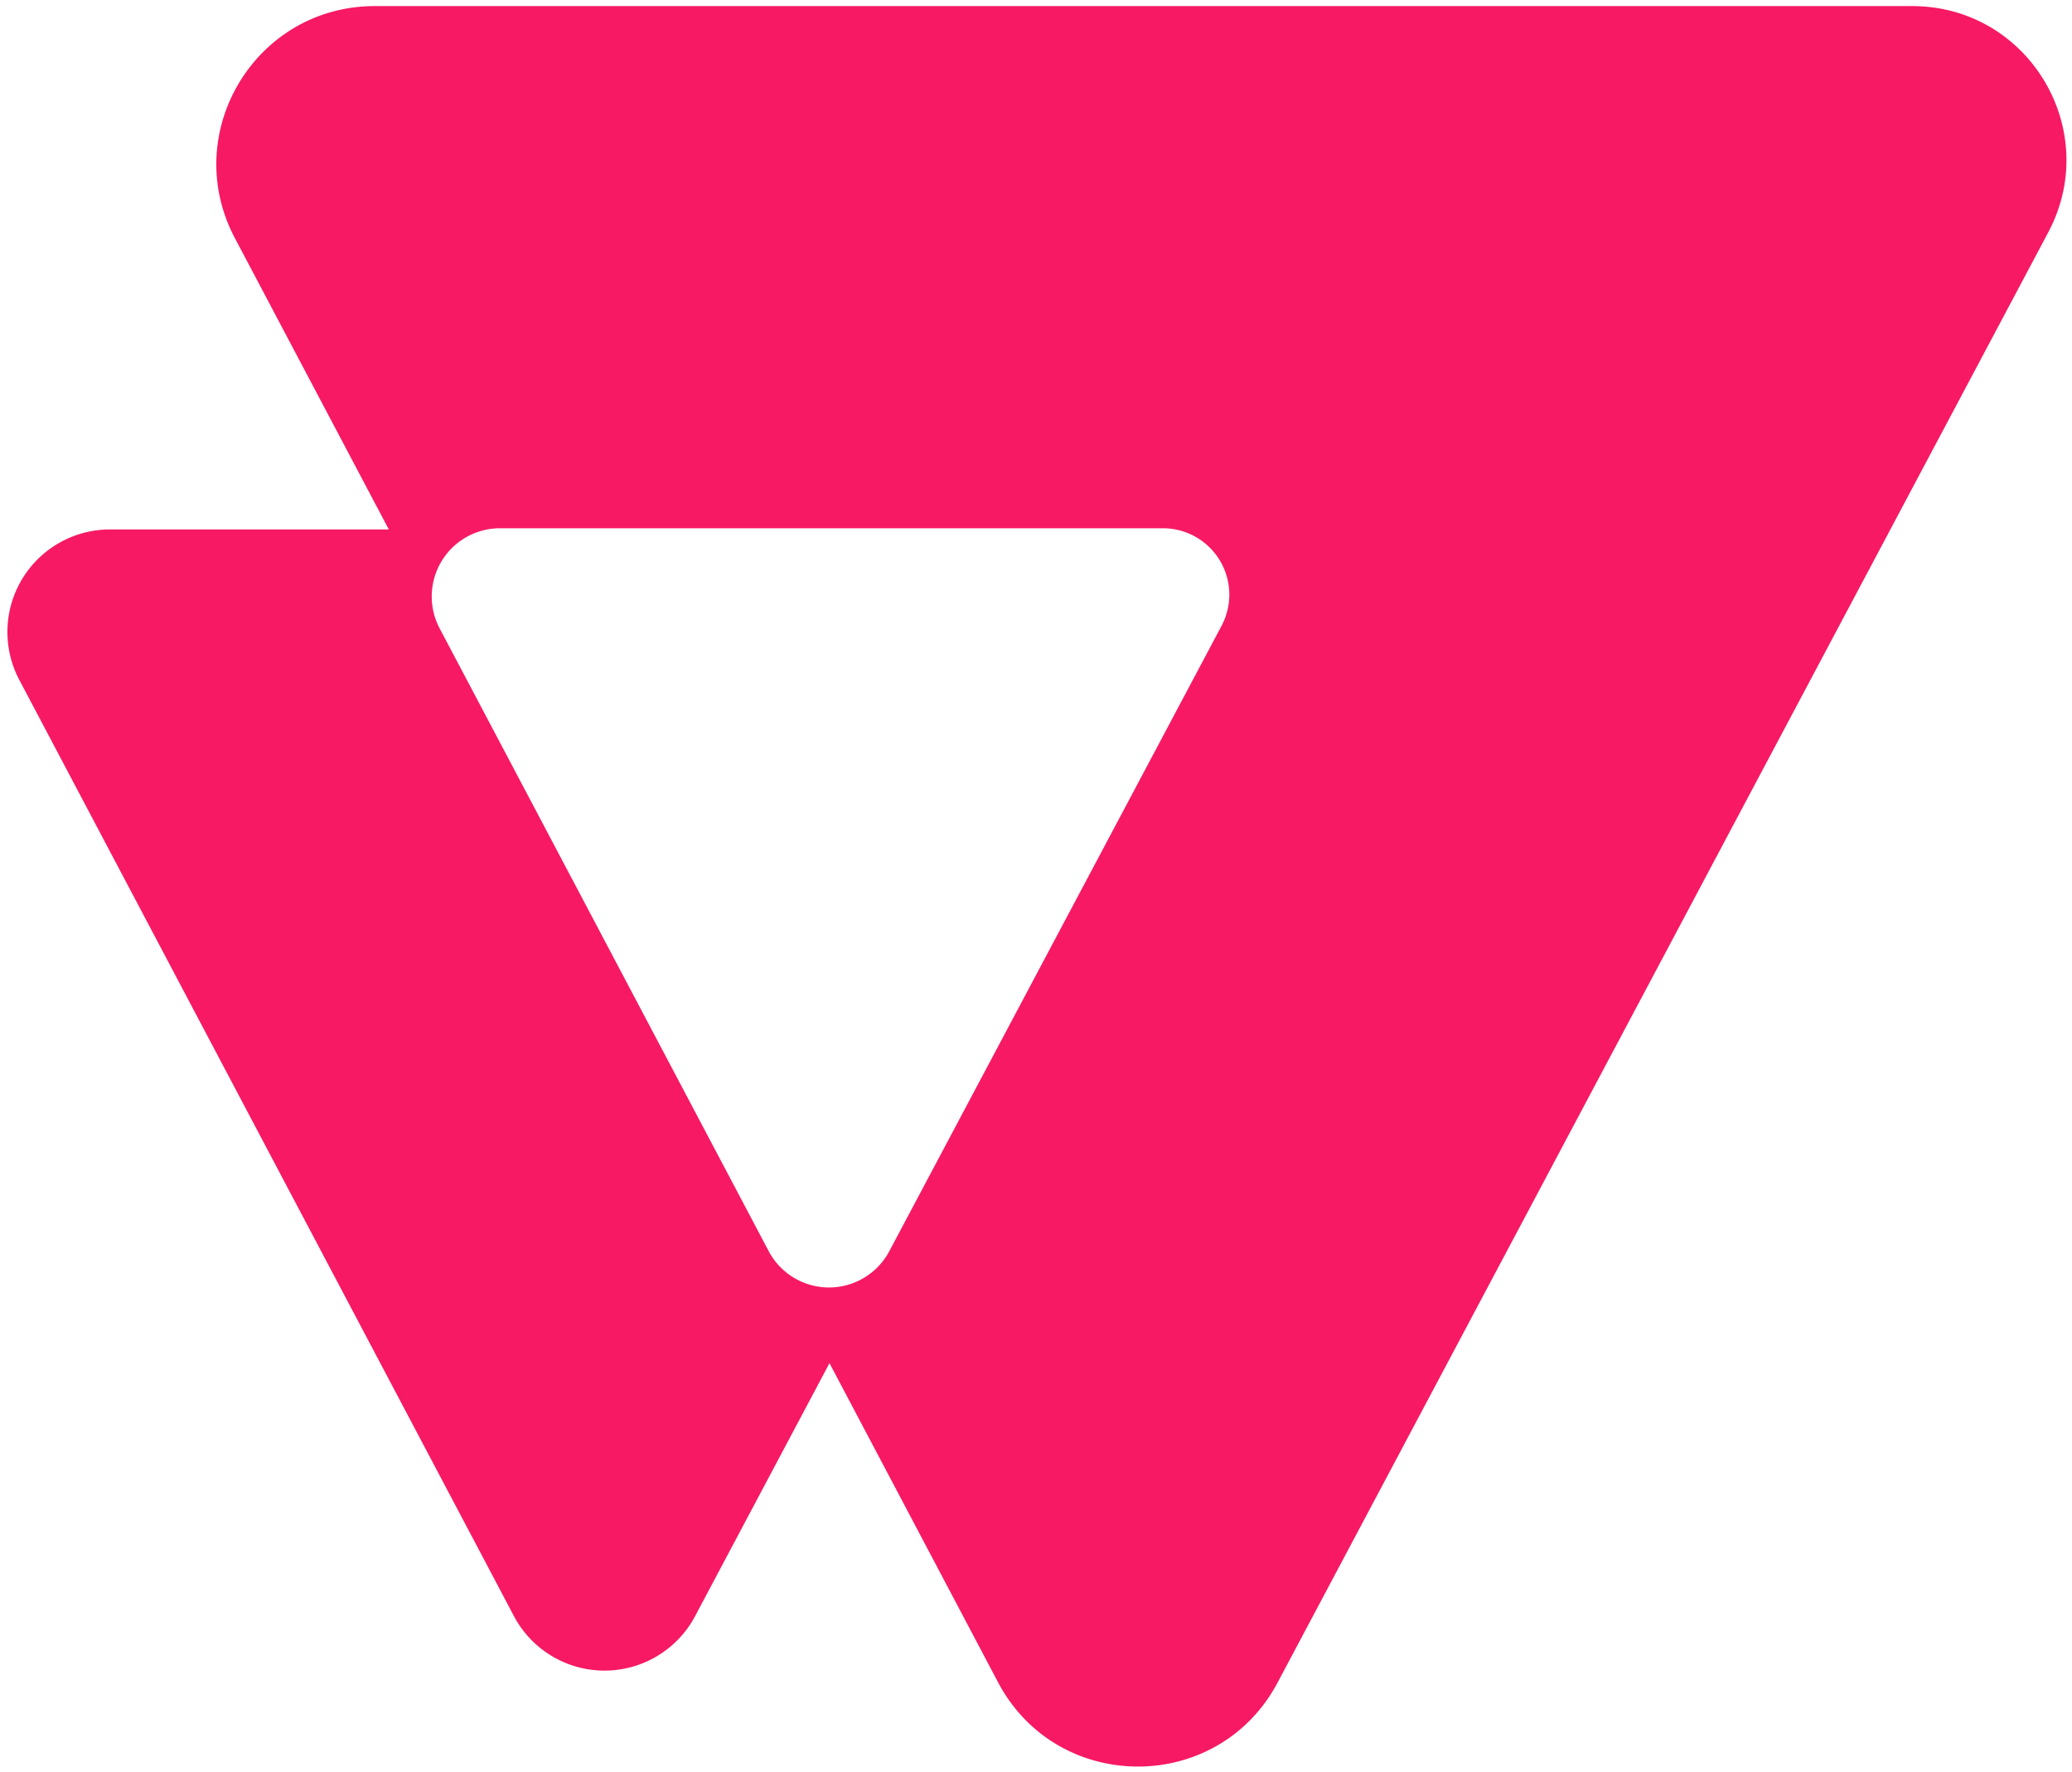 <svg width="504" height="431" xmlns="http://www.w3.org/2000/svg">

 <title>VTEX_icon_pink_RGB</title>
 <g>
  <title>background</title>
  <rect fill="none" id="canvas_background" height="433" width="506" y="-1" x="-1"/>
 </g>
 <g>
  <title>Layer 1</title>
  <path fill="#f71963" id="svg_2" d="m465.146,1.483l-374,0c-29,0 -47.57,30.83 -34,56.46l37.43,70.84l-67.84,0a24.94,24.94 0 0 0 -22.06,36.56l120.33,227.75a24.94,24.94 0 0 0 44.08,0l32.68,-61.52l41,77.62c14.43,27.3 53.52,27.35 68,0.08l187.46,-352.76c13.25,-24.95 -4.83,-55.03 -33.08,-55.03zm-168,150.72l-80.83,152.14a16.6,16.6 0 0 1 -29.33,0l-80.05,-151.5a16.6,16.6 0 0 1 14.67,-24.35l161.28,0a16.15,16.15 0 0 1 14.26,23.71z" class="a"/>
 </g>
</svg>